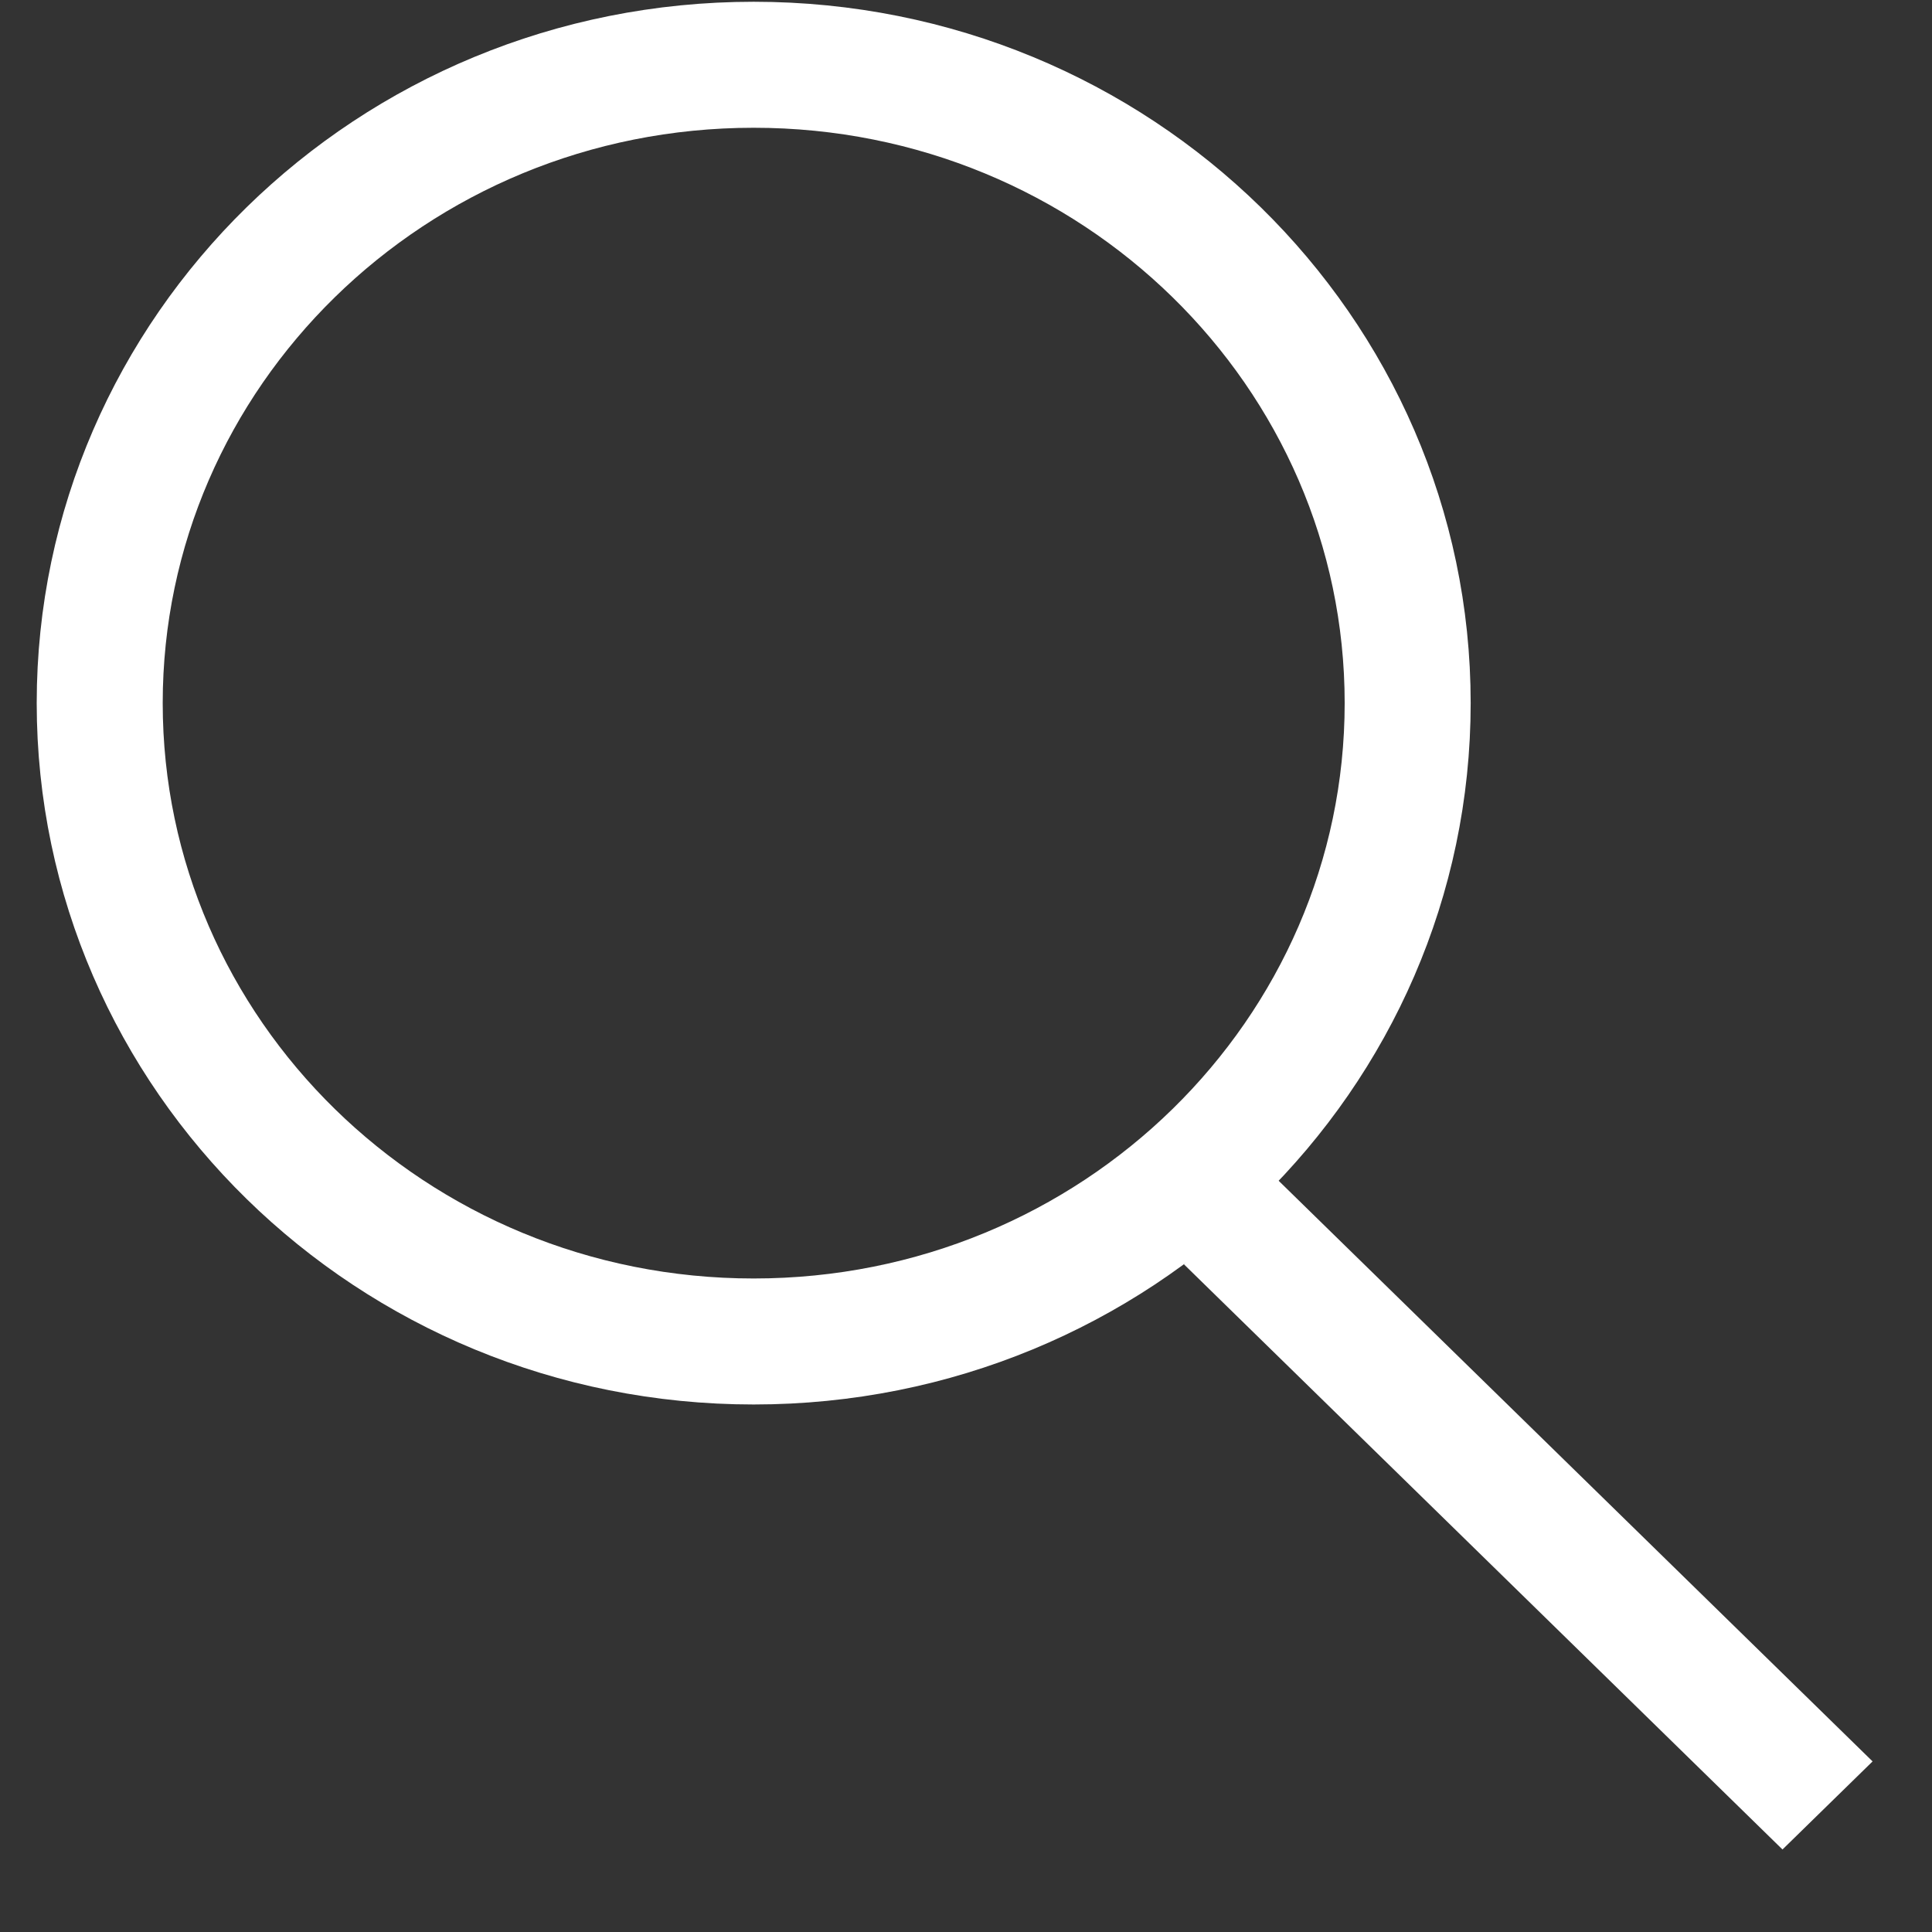 <svg width="23" height="23" viewBox="0 0 23 23" fill="none" xmlns="http://www.w3.org/2000/svg">
<rect x="0" y="0" width="23" height="23" fill="#333333" stroke="none"/>
<path d="M16.758 8.37C16.758 12.552 13.288 15.97 8.972 15.97C4.657 15.97 1.187 12.552 1.187 8.37C1.187 4.189 4.657 0.771 8.972 0.771C13.288 0.771 16.758 4.189 16.758 8.37Z" stroke="white" stroke-width="1.5"/>
<line y1="-0.75" x2="9.968" y2="-0.75" transform="matrix(0.715 0.699 -0.715 0.699 14.093 15.05)" stroke="white" stroke-width="1.5"/>
</svg>
